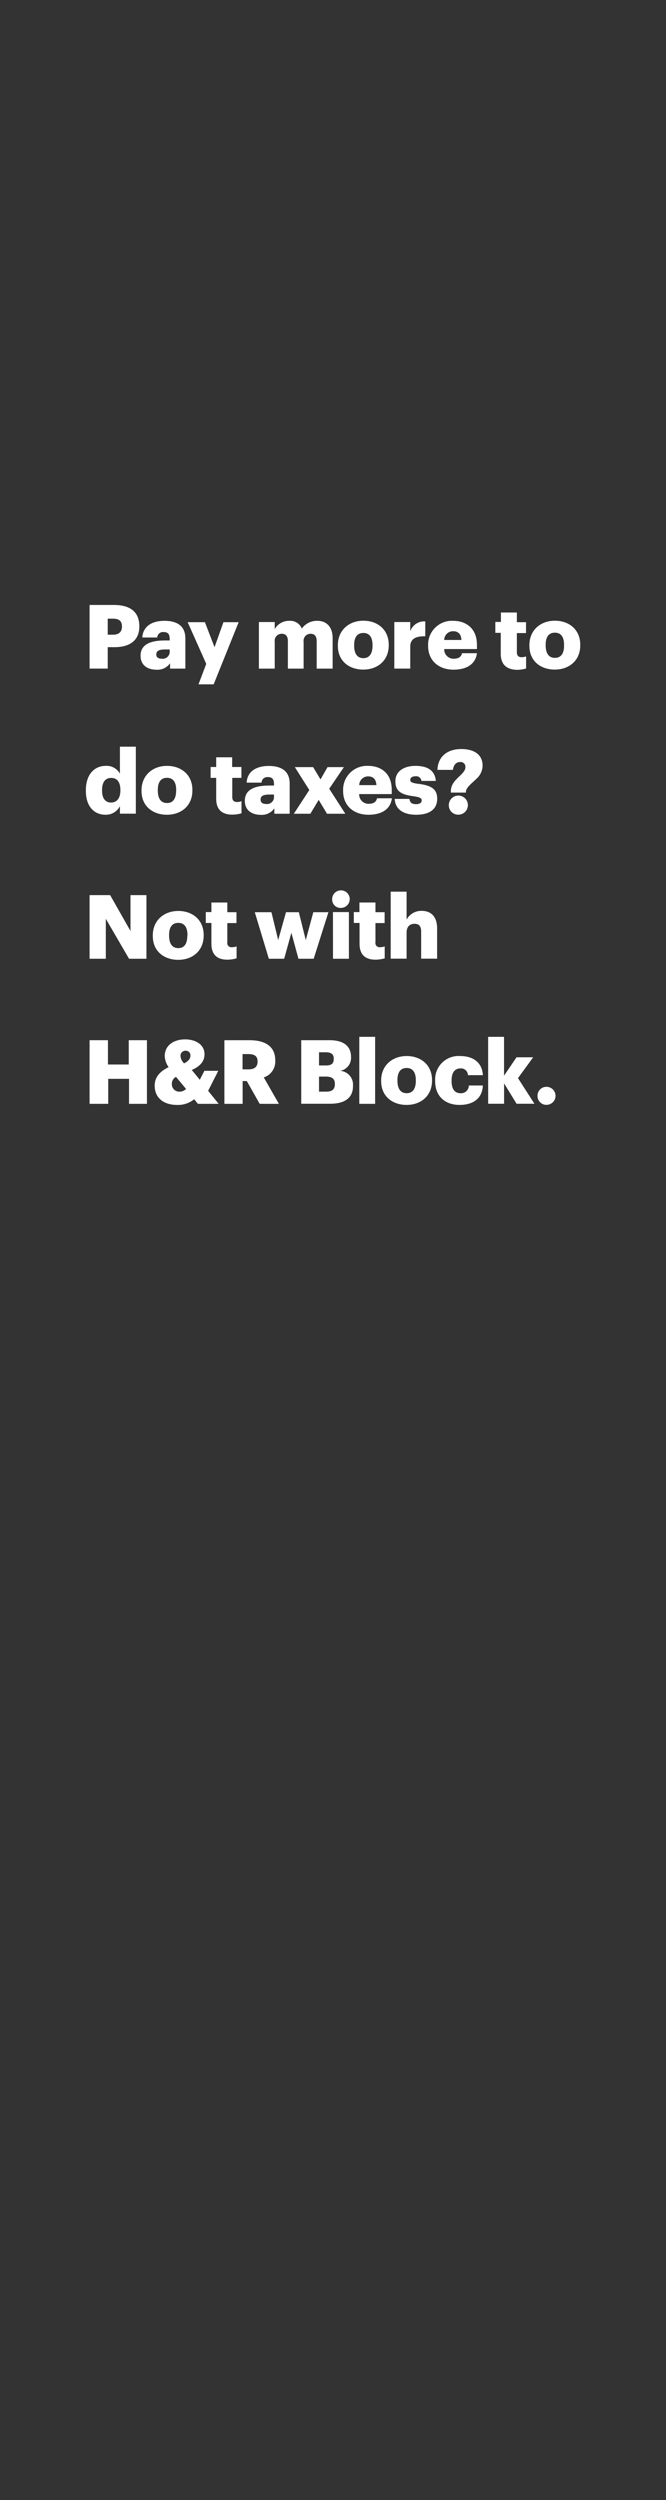 <svg xmlns="http://www.w3.org/2000/svg" viewBox="0 0 160 600"><rect x="0" y="0" width="160" height="600" fill="#333333" stroke="none"/><title>H40</title><g id="Layer_2" data-name="Layer 2"><g id="Artboard_3" data-name="Artboard 3" style="isolation:isolate"><g id="Pay_more_to_do_taxes_Not_with_H_R_Block." data-name="Pay more to do taxes? Not with H&amp;R Block."><path d="M21.52,145.19h5.82c4.18,0,6.13,1.86,6.13,5.11v.08c0,3.21-2.16,4.94-5.94,4.94H25.88v5.14H21.52Zm5.62,7.14c1.41,0,2.16-.67,2.16-1.93v-.08c0-1.31-.77-1.84-2.14-1.84H25.88v3.85Z" fill="#fff"/><path d="M33.77,157.37c0-2.63,2.22-3.66,5.93-3.66h1.07v-.25c0-1.07-.25-1.77-1.47-1.77A1.37,1.37,0,0,0,37.78,153H34.19c.17-2.69,2.29-4,5.34-4s5,1.26,5,4.23v7.24H40.86v-1.3a3.68,3.68,0,0,1-3.31,1.56C35.54,160.72,33.77,159.74,33.77,157.37Zm7-.81v-.69h-1c-1.54,0-2.22.3-2.22,1.22,0,.64.42,1,1.32,1A1.68,1.68,0,0,0,40.77,156.56Z" fill="#fff"/><path d="M49.55,159.33l-4.46-10h4.14l2.31,6,2.14-6h3.65l-6,14.91H47.69Z" fill="#fff"/><path d="M62.2,149.29H66V151a3.91,3.91,0,0,1,3.51-2,3,3,0,0,1,3,1.86A4.43,4.43,0,0,1,76.25,149c2.12,0,3.66,1.37,3.66,4.17v7.3H76.08V153.8c0-1.13-.55-1.69-1.43-1.69A1.66,1.66,0,0,0,72.94,154v6.47H69.16V153.8c0-1.13-.55-1.69-1.43-1.69A1.66,1.66,0,0,0,66,154v6.47H62.2Z" fill="#fff"/><path d="M81.17,155v-.17c0-3.59,2.67-5.86,6.13-5.86s6.09,2.2,6.09,5.75v.17c0,3.63-2.67,5.81-6.11,5.81S81.17,158.63,81.17,155ZM89.5,155v-.17c0-1.88-.75-2.92-2.2-2.92s-2.22,1-2.22,2.88v.17c0,1.92.75,3,2.22,3S89.5,156.81,89.5,155Z" fill="#fff"/><path d="M94.73,149.29h3.83v2.22a3.53,3.53,0,0,1,3.61-2.37v3.57c-2.33-.06-3.61.66-3.61,2.46v5.29H94.73Z" fill="#fff"/><path d="M102.85,155v-.17A5.72,5.72,0,0,1,108.9,149c3,0,5.68,1.76,5.68,5.77v1h-7.86a2.22,2.22,0,0,0,2.33,2.32c1.26,0,1.79-.57,1.94-1.32h3.59c-.34,2.52-2.29,3.95-5.66,3.95S102.85,158.67,102.85,155Zm8-1.41c-.06-1.35-.73-2.1-2-2.1a2.13,2.13,0,0,0-2.14,2.1Z" fill="#fff"/><path d="M120.3,156.88v-5H119v-2.61h1.34V147h3.83v2.33h2.2v2.61h-2.2v4.61c0,.81.4,1.18,1.13,1.18a3.07,3.07,0,0,0,1.09-.19v2.9a8,8,0,0,1-2.12.32C121.71,160.72,120.3,159.5,120.3,156.88Z" fill="#fff"/><path d="M127.18,155v-.17c0-3.59,2.67-5.86,6.13-5.86s6.09,2.2,6.09,5.75v.17c0,3.63-2.67,5.81-6.11,5.81S127.18,158.63,127.18,155Zm8.33-.07v-.17c0-1.88-.74-2.92-2.2-2.92s-2.22,1-2.22,2.88v.17c0,1.92.75,3,2.22,3S135.51,156.81,135.51,155Z" fill="#fff"/><path d="M20.63,189.81v-.17c0-3.8,2.09-5.83,4.74-5.83a3.63,3.63,0,0,1,3.44,1.88V179.2h3.82v16.08H28.81v-1.81a3.78,3.78,0,0,1-3.48,2.07C22.74,195.54,20.63,193.68,20.63,189.81Zm8.29-.06v-.17c0-1.88-.79-2.88-2.2-2.88s-2.2,1-2.2,2.9v.17c0,1.88.83,2.84,2.15,2.84S28.92,191.65,28.92,189.75Z" fill="#fff"/><path d="M34,189.84v-.17c0-3.59,2.67-5.86,6.13-5.86s6.09,2.2,6.09,5.75v.17c0,3.63-2.67,5.81-6.11,5.81S34,193.45,34,189.84Zm8.33-.07v-.17c0-1.88-.75-2.93-2.2-2.93s-2.22,1-2.22,2.89v.17c0,1.92.75,3,2.22,3S42.31,191.63,42.31,189.77Z" fill="#fff"/><path d="M51.94,191.69v-5H50.6v-2.61h1.34v-2.33h3.83v2.33H58v2.61h-2.2v4.61c0,.81.4,1.18,1.13,1.18a2.86,2.86,0,0,0,1.09-.2v2.91a8,8,0,0,1-2.12.32C53.35,195.54,51.94,194.32,51.94,191.69Z" fill="#fff"/><path d="M58.82,192.19c0-2.63,2.22-3.66,5.94-3.66h1.07v-.25c0-1.07-.26-1.78-1.48-1.78a1.37,1.37,0,0,0-1.51,1.33H59.25c.17-2.69,2.29-4,5.34-4s5,1.26,5,4.23v7.24H65.91V194a3.66,3.66,0,0,1-3.31,1.56C60.59,195.54,58.82,194.56,58.82,192.19Zm7-.82v-.68h-1c-1.53,0-2.22.3-2.22,1.22,0,.64.43,1.05,1.33,1.05A1.68,1.68,0,0,0,65.83,191.37Z" fill="#fff"/><path d="M74.31,189.6l-3.48-5.49h4.4L77,187.06l1.69-2.95h3.93l-3.53,5.19,3.87,6h-4.4l-2-3.33-2,3.33H70.59Z" fill="#fff"/><path d="M82.43,189.84v-.17a5.72,5.72,0,0,1,6-5.86c3.06,0,5.68,1.75,5.68,5.77v1H86.29a2.23,2.23,0,0,0,2.33,2.33c1.26,0,1.8-.57,1.95-1.32h3.58c-.34,2.52-2.28,3.95-5.66,3.95S82.43,193.49,82.43,189.84Zm8-1.41c-.07-1.35-.73-2.1-2-2.1a2.12,2.12,0,0,0-2.13,2.1Z" fill="#fff"/><path d="M94.84,191.74h3.52c.13.81.49,1.26,1.58,1.26.94,0,1.37-.37,1.37-.92s-.53-.79-2.07-1c-3-.39-4.25-1.27-4.25-3.59,0-2.48,2.2-3.68,4.78-3.68,2.76,0,4.68.94,4.94,3.61h-3.46a1.25,1.25,0,0,0-1.43-1.11c-.84,0-1.26.36-1.26.88s.51.75,1.88.92c3.09.38,4.59,1.19,4.59,3.58,0,2.65-2,3.85-5.06,3.85S94.92,194.22,94.84,191.74Z" fill="#fff"/><path d="M108.32,189.86c0-1.63,1.11-2.65,2.09-3.59.73-.71,1.39-1.35,1.39-2.09a1.14,1.14,0,0,0-1.3-1.29c-.92,0-1.54.71-1.69,1.88h-3.72c.11-3.22,2.42-5,5.71-5s5.14,1.47,5.14,4a4.34,4.34,0,0,1-1.56,3.21c-1,1-2.26,1.88-2.45,2.92v.32h-3.61Zm-.49,3.54a2.29,2.29,0,1,1,2.3,2.12A2.22,2.22,0,0,1,107.83,193.4Z" fill="#fff"/><path d="M21.52,214.83h4.94l4.89,8.61v-8.61h3.83V230.1H31l-5.58-9.59v9.59H21.52Z" fill="#fff"/><path d="M36.71,224.66v-.18c0-3.58,2.67-5.85,6.13-5.85s6.09,2.2,6.09,5.75v.17c0,3.63-2.67,5.81-6.11,5.81S36.71,228.27,36.71,224.66Zm8.33-.07v-.17c0-1.88-.74-2.93-2.2-2.93s-2.22,1-2.22,2.89v.17c0,1.92.75,3,2.22,3S45,226.45,45,224.59Z" fill="#fff"/><path d="M50.79,226.51v-5H49.44v-2.61h1.35V216.6h3.82v2.33h2.2v2.61h-2.2v4.61a1,1,0,0,0,1.14,1.18,2.94,2.94,0,0,0,1.09-.2V230a8,8,0,0,1-2.12.32C52.2,230.36,50.79,229.14,50.79,226.51Z" fill="#fff"/><path d="M61.21,218.93h4l1.62,6.69,1.88-6.69h3.08l1.67,6.69,1.81-6.69H78.9L75.36,230.1H71.7L70,223.86l-1.73,6.24H64.59Z" fill="#fff"/><path d="M79.8,215.9a2.11,2.11,0,1,1,2.09,2A2,2,0,0,1,79.8,215.9Zm.19,3h3.83V230.1H80Z" fill="#fff"/><path d="M86.38,226.51v-5H85v-2.61h1.35V216.6H90.2v2.33h2.2v2.61H90.2v4.61a1,1,0,0,0,1.13,1.18,2.86,2.86,0,0,0,1.09-.2V230a7.88,7.88,0,0,1-2.11.32C87.79,230.36,86.38,229.14,86.38,226.51Z" fill="#fff"/><path d="M93.86,214h3.82v6.7a4,4,0,0,1,3.67-2.09c2.16,0,3.66,1.35,3.66,4.21v7.26h-3.83v-6.49c0-1.26-.49-1.88-1.6-1.88s-1.9.68-1.9,2.11v6.26H93.86Z" fill="#fff"/><path d="M21.52,249.65h4.41v5.83h5v-5.83h4.37v15.27H31v-6h-5v6H21.52Z" fill="#fff"/><path d="M50,261.8l2.54,3.12h-5l-.89-1.11a6.09,6.09,0,0,1-4.13,1.37c-3.24,0-5.36-1.71-5.36-4.62,0-2,1.2-3.41,3.36-4.44a4.8,4.8,0,0,1-.94-2.67c0-2.61,2.22-4,4.91-4,2.43,0,4.64,1.21,4.64,3.56,0,1.67-1,2.89-3.06,3.78L48,259.15,49.1,257h3.34Zm-5.3-.45-2.41-2.9a1.8,1.8,0,0,0-1,1.64,1.77,1.77,0,0,0,1.95,1.9A2,2,0,0,0,44.68,261.35Zm-.47-6.15c1-.49,1.52-1.07,1.52-1.86a1.1,1.1,0,0,0-1.13-1.17,1.21,1.21,0,0,0-1.26,1.32A2.81,2.81,0,0,0,44.21,255.2Z" fill="#fff"/><path d="M53.91,249.65h6c4,0,6.22,1.62,6.22,4.85v.08a4,4,0,0,1-2.76,4L67,264.92H62.39l-3.1-5.47h-1v5.47H53.91Zm5.77,7c1.47,0,2.2-.62,2.2-1.86v-.08c0-1.24-.77-1.73-2.18-1.73H58.27v3.67Z" fill="#fff"/><path d="M72.37,249.65h6.81c3.61,0,5.15,1.62,5.15,4v.09A3.15,3.15,0,0,1,81.74,257a3.32,3.32,0,0,1,3.06,3.56v.09c0,2.73-1.77,4.25-5.56,4.25H72.37Zm5.93,6.06c1.37,0,1.88-.47,1.88-1.56v-.08c0-1-.55-1.52-1.88-1.52H76.64v3.16Zm.15,6.28c1.39,0,2-.64,2-1.77v-.08c0-1.16-.62-1.76-2.15-1.76H76.64V262Z" fill="#fff"/><path d="M86.32,248.84h3.8v16.08h-3.8Z" fill="#fff"/><path d="M91.57,259.47v-.17c0-3.59,2.67-5.85,6.13-5.85s6.09,2.2,6.09,5.75v.17c0,3.63-2.67,5.81-6.11,5.81S91.57,263.08,91.57,259.47Zm8.33-.06v-.17c0-1.88-.75-2.93-2.2-2.93s-2.22,1-2.22,2.89v.17c0,1.92.75,3,2.22,3S99.9,261.27,99.9,259.41Z" fill="#fff"/><path d="M104.54,259.47v-.17a5.62,5.62,0,0,1,6-5.85c2.73,0,5.25,1.2,5.47,4.59h-3.59a1.66,1.66,0,0,0-1.8-1.62c-1.34,0-2.13,1-2.13,2.84v.17c0,1.95.74,2.95,2.2,2.95a1.86,1.86,0,0,0,1.94-1.86H116c-.11,2.82-2,4.66-5.62,4.66C107.08,265.18,104.54,263.23,104.54,259.47Z" fill="#fff"/><path d="M117.27,248.84h3.82v9.33l3-4.42h4l-3.65,5,3.95,6.15H124.1l-3-4.89v4.89h-3.82Z" fill="#fff"/><path d="M129.13,263a2.12,2.12,0,0,1,2.17-2.16,2.16,2.16,0,1,1,0,4.32A2.12,2.12,0,0,1,129.13,263Z" fill="#fff"/></g><g id="Layer_10" data-name="Layer 10"><rect width="160" height="600" fill="none"/></g></g></g></svg>